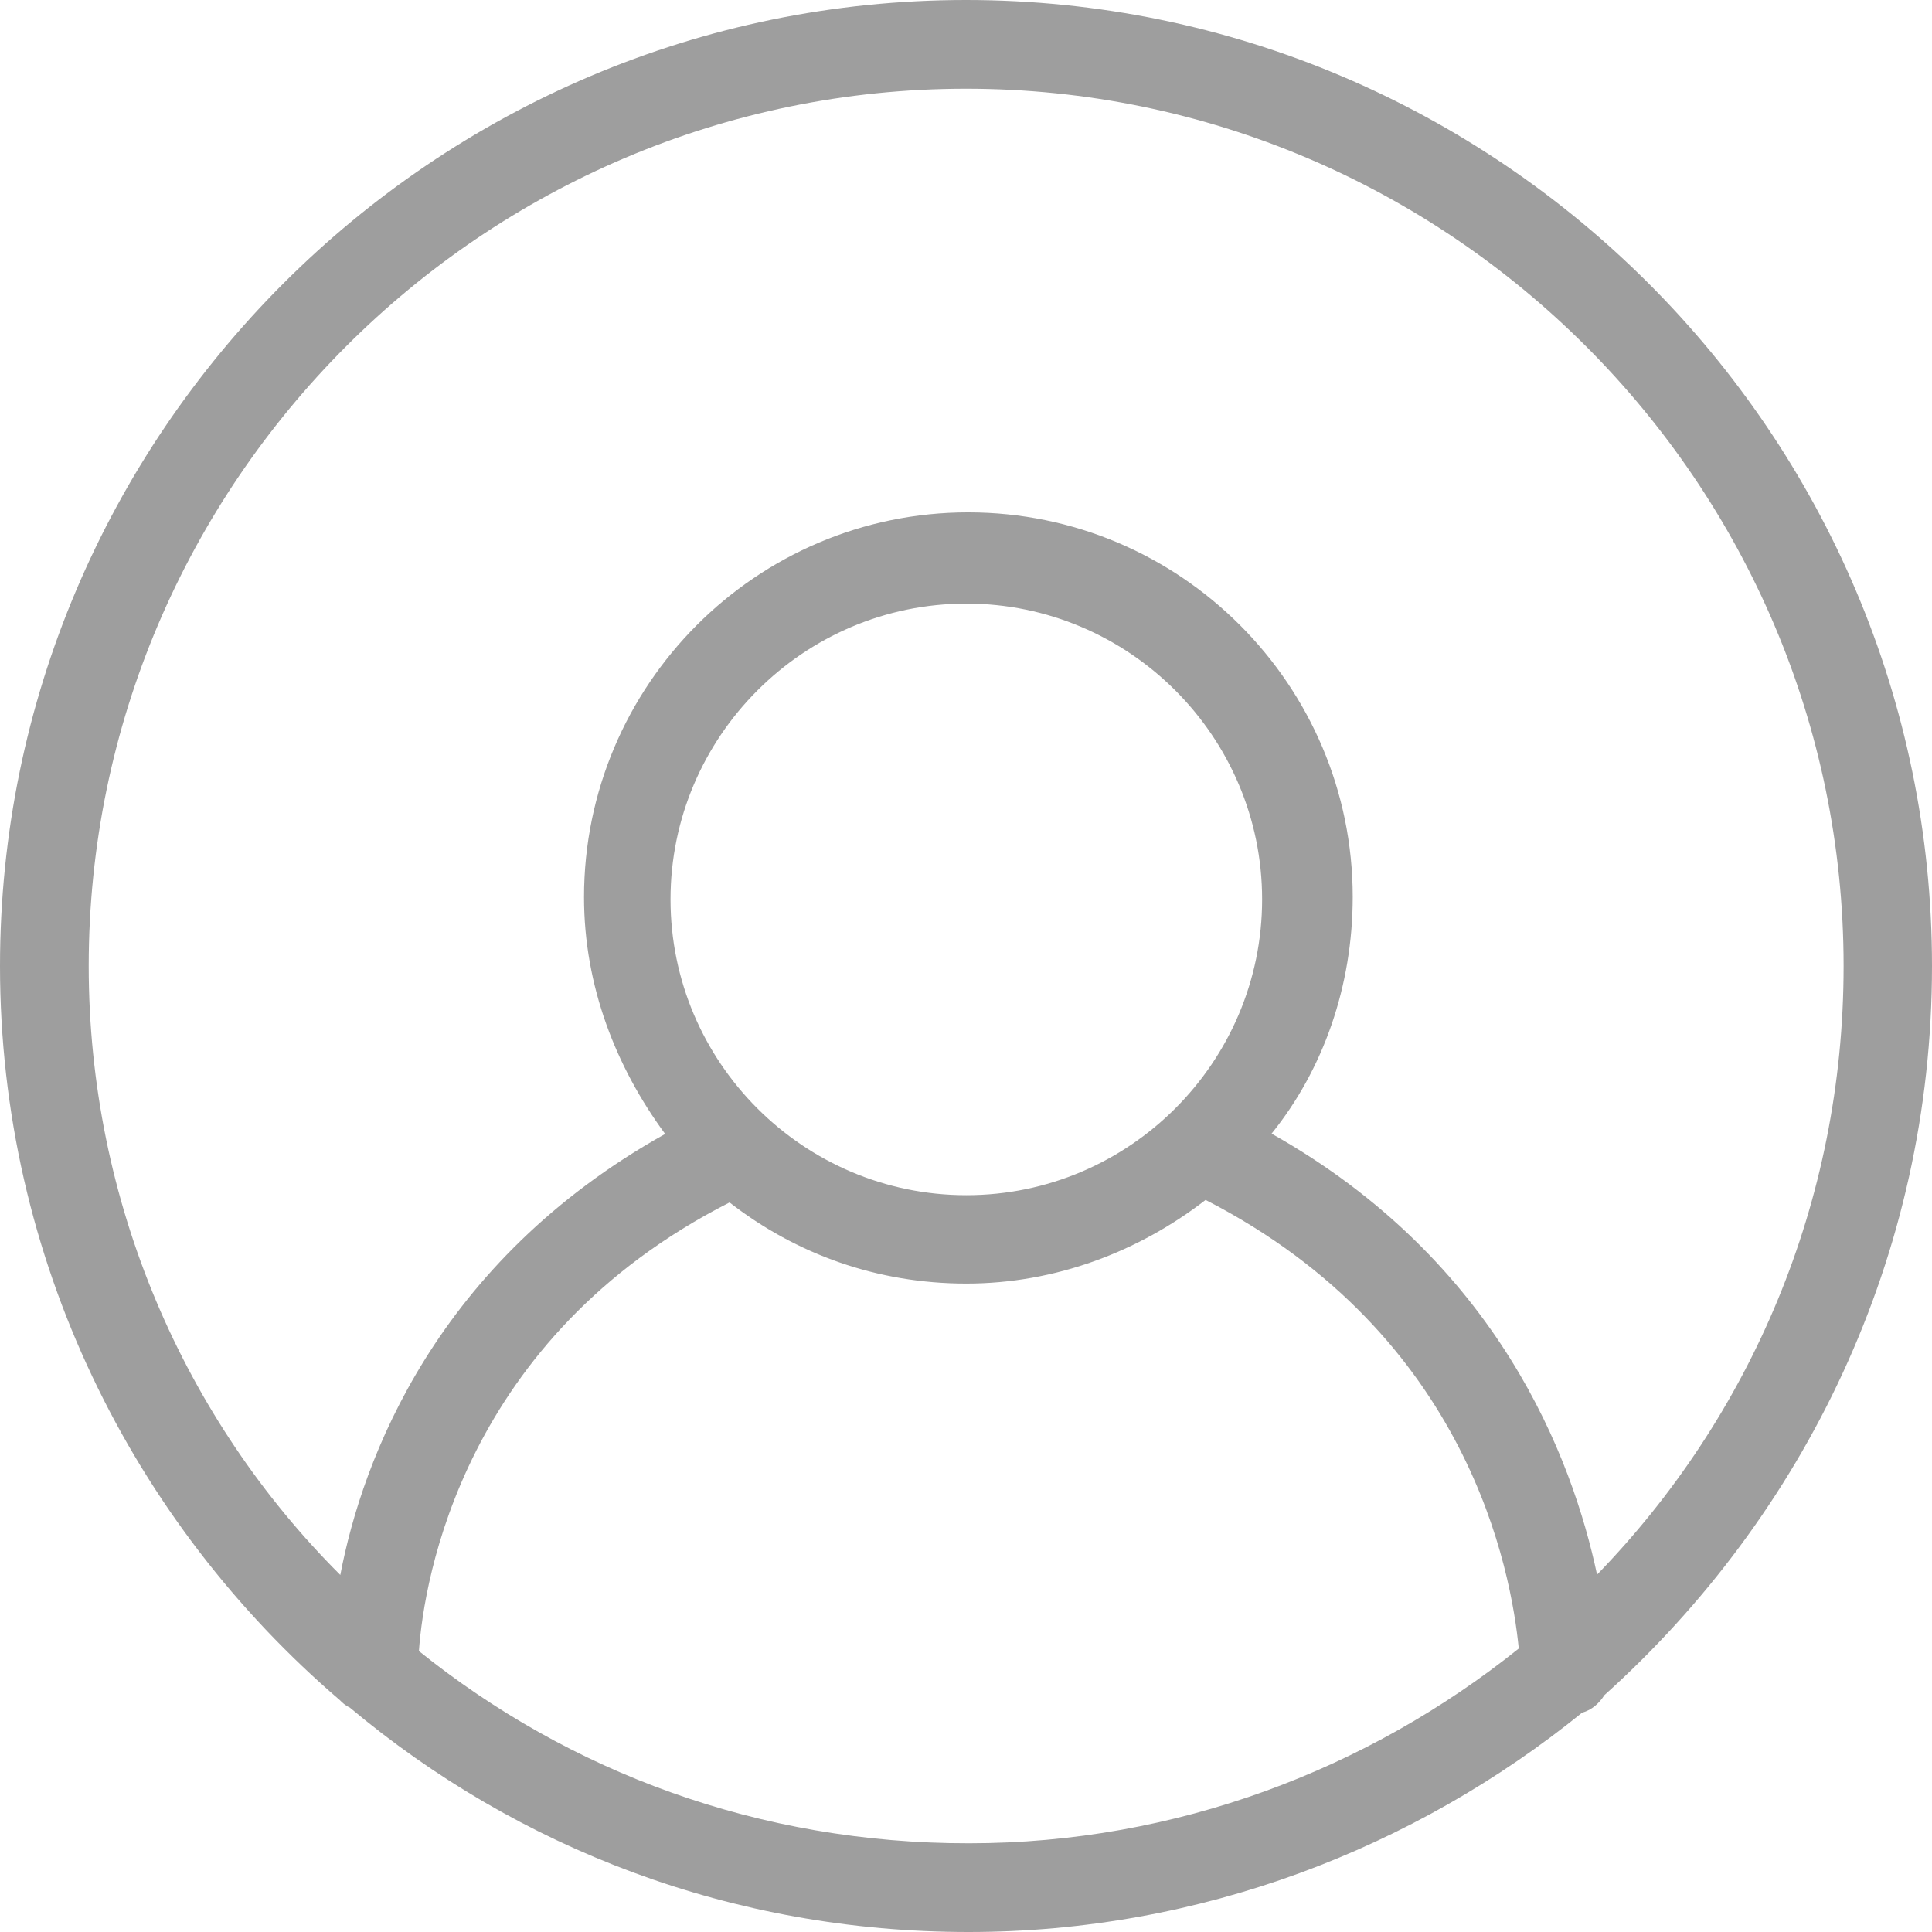 <?xml version="1.0" encoding="utf-8"?>
<!-- Generator: Adobe Illustrator 19.2.0, SVG Export Plug-In . SVG Version: 6.00 Build 0)  -->
<svg version="1.1" id="Capa_1" xmlns="http://www.w3.org/2000/svg" xmlns:xlink="http://www.w3.org/1999/xlink" x="0px" y="0px"
	 viewBox="0 0 612 612" style="enable-background:new 0 0 612 612;" xml:space="preserve">
<g>
	<path fill="#9e9e9e" d="M612,306C612,137.4,474.6,0,306,0S0,137.4,0,306c0,92.9,42.1,176.4,107.7,232.6c0.8,0.8,1.6,1.6,3.1,2.3
		c53.1,44.5,121,71.1,196,71.1c73.4,0,141.3-26.5,194.4-69.5c3.1-0.8,5.5-3.1,7-5.5C571.5,480.1,612,398.1,612,306z M28.1,306
		C28.1,153,153,28.1,306,28.1S584,153,584,306c0,75-29.6,142.8-78.1,192.8c-7.8-36.7-31.2-99.2-103.1-139.7
		c16.4-20.3,25.7-46.8,25.7-75c0-67.1-54.6-121.8-121.8-121.8S185,217.1,185,284.2c0,28.1,10.1,53.8,25.7,75
		c-72.5,40.5-95.9,103-102.9,139.7C58.5,449.7,28.1,381,28.1,306z M212.4,284.9c0-51.5,42.1-93.7,93.7-93.7s93.7,42.1,93.7,93.7
		s-42.1,93.7-93.7,93.7S212.4,336.5,212.4,284.9z M132.7,523c1.6-22.6,14-99.2,98.4-142.1c21.1,16.4,46.8,25.7,75,25.7
		s54.6-10.1,75.8-26.5c83.6,42.9,96.8,117.9,99.2,142.1c-47.6,38.2-108.5,61.7-174.1,61.7C240.5,584,180.3,561.3,132.7,523z"/>
</g>
</svg>

